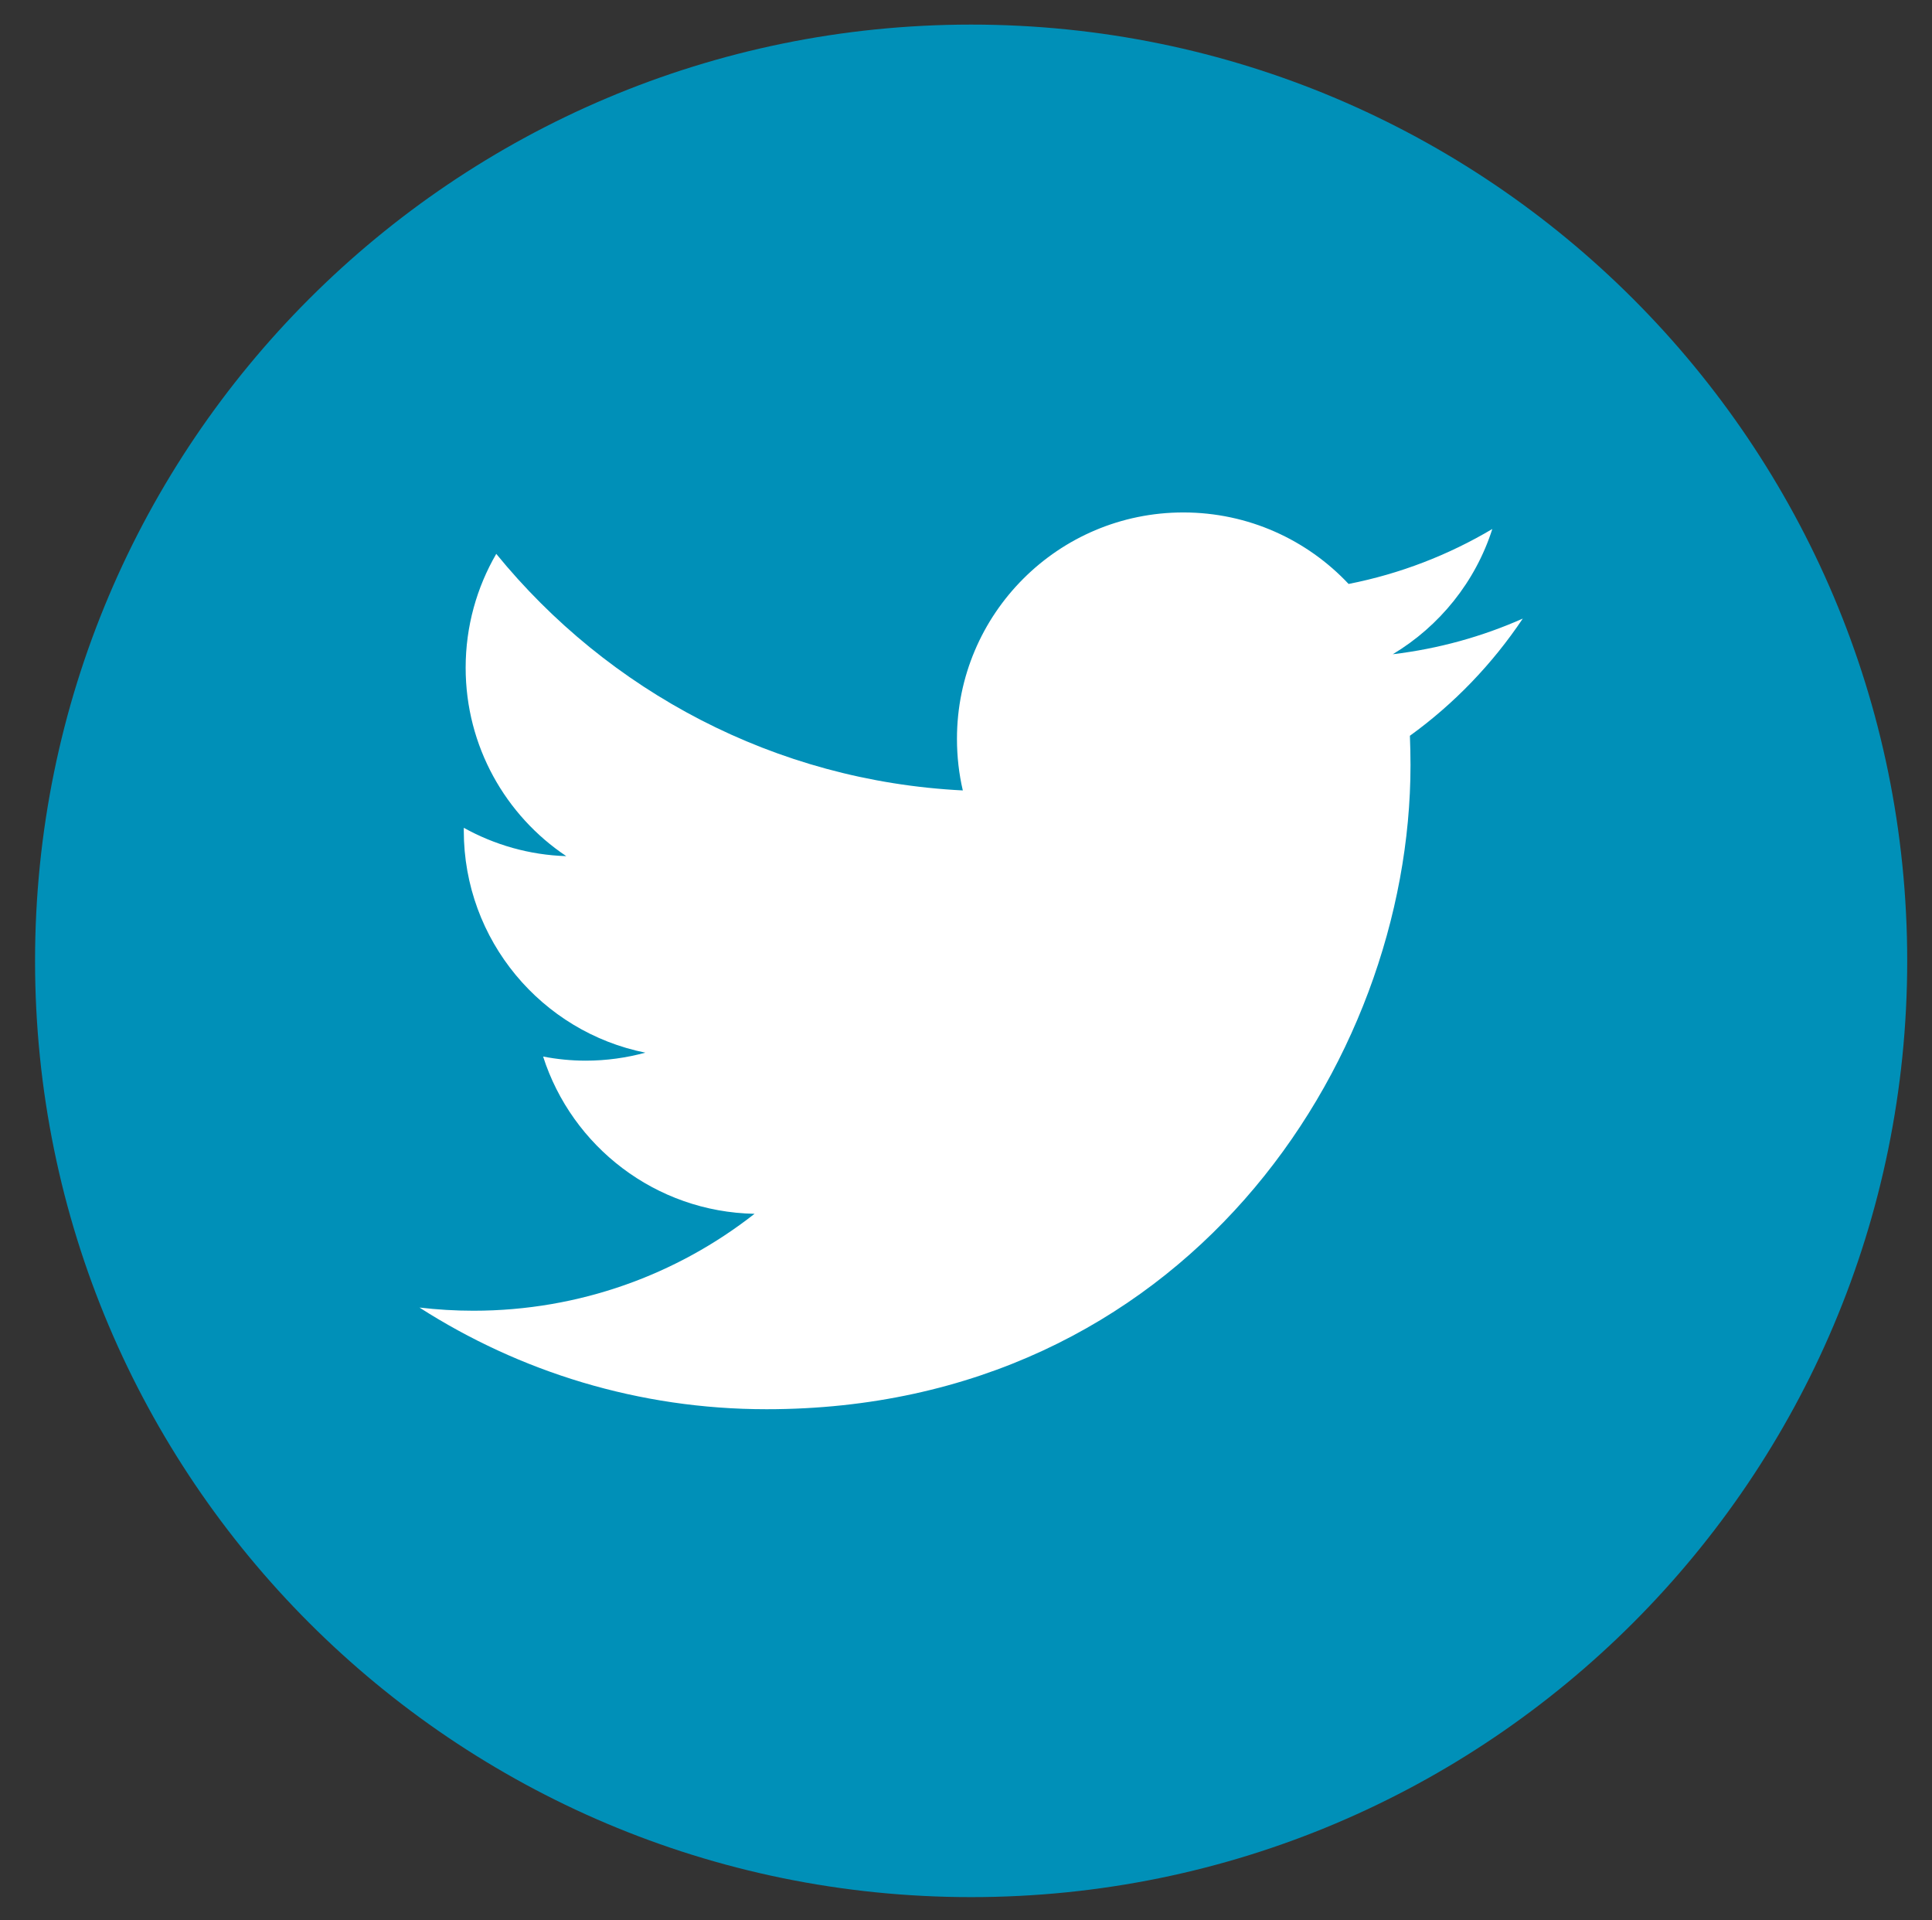 <?xml version="1.0" encoding="utf-8"?>
<!-- Generator: Adobe Illustrator 17.0.0, SVG Export Plug-In . SVG Version: 6.00 Build 0)  -->
<!DOCTYPE svg PUBLIC "-//W3C//DTD SVG 1.1//EN" "http://www.w3.org/Graphics/SVG/1.1/DTD/svg11.dtd">
<svg version="1.1" id="Capa_1" xmlns="http://www.w3.org/2000/svg" xmlns:xlink="http://www.w3.org/1999/xlink" x="0px" y="0px"
	 width="104.667px" height="104px" viewBox="0 0 104.667 104" enable-background="new 0 0 104.667 104" xml:space="preserve">
<rect x="0" y="0" width="104.667" height="104" fill="#333333" stroke="none"/>
<g>
	<path fill="#0090B8" d="M103.324,52.043c0,28.012-22.704,50.715-50.712,50.715c-28.009,0-50.713-22.703-50.713-50.715
		c0-28.006,22.704-50.711,50.713-50.711C80.62,1.332,103.324,24.037,103.324,52.043z"/>
	<path fill="#FFFFFF" d="M82.497,33.506c-2.199,0.976-4.564,1.635-7.043,1.931c2.532-1.518,4.478-3.92,5.393-6.784
		c-2.367,1.405-4.99,2.427-7.786,2.977c-2.239-2.385-5.427-3.873-8.953-3.873c-6.773,0-12.264,5.491-12.264,12.263
		c0,0.963,0.108,1.897,0.317,2.794C41.969,42.304,32.935,37.422,26.885,30c-1.053,1.814-1.658,3.92-1.658,6.167
		c0,4.254,2.164,8.01,5.452,10.206c-2.008-0.061-3.899-0.617-5.553-1.535v0.155c0,5.941,4.227,10.899,9.836,12.025
		c-1.028,0.279-2.115,0.433-3.23,0.433c-0.789,0-1.56-0.079-2.309-0.223c1.561,4.872,6.089,8.417,11.455,8.518
		c-4.194,3.288-9.481,5.25-15.23,5.25c-0.989,0-1.964-0.06-2.923-0.172c5.426,3.475,11.872,5.507,18.801,5.507
		c22.555,0,34.889-18.683,34.889-34.89c0-0.53-0.013-1.059-0.033-1.588C78.773,38.126,80.849,35.967,82.497,33.506z"/>
</g>
</svg>

